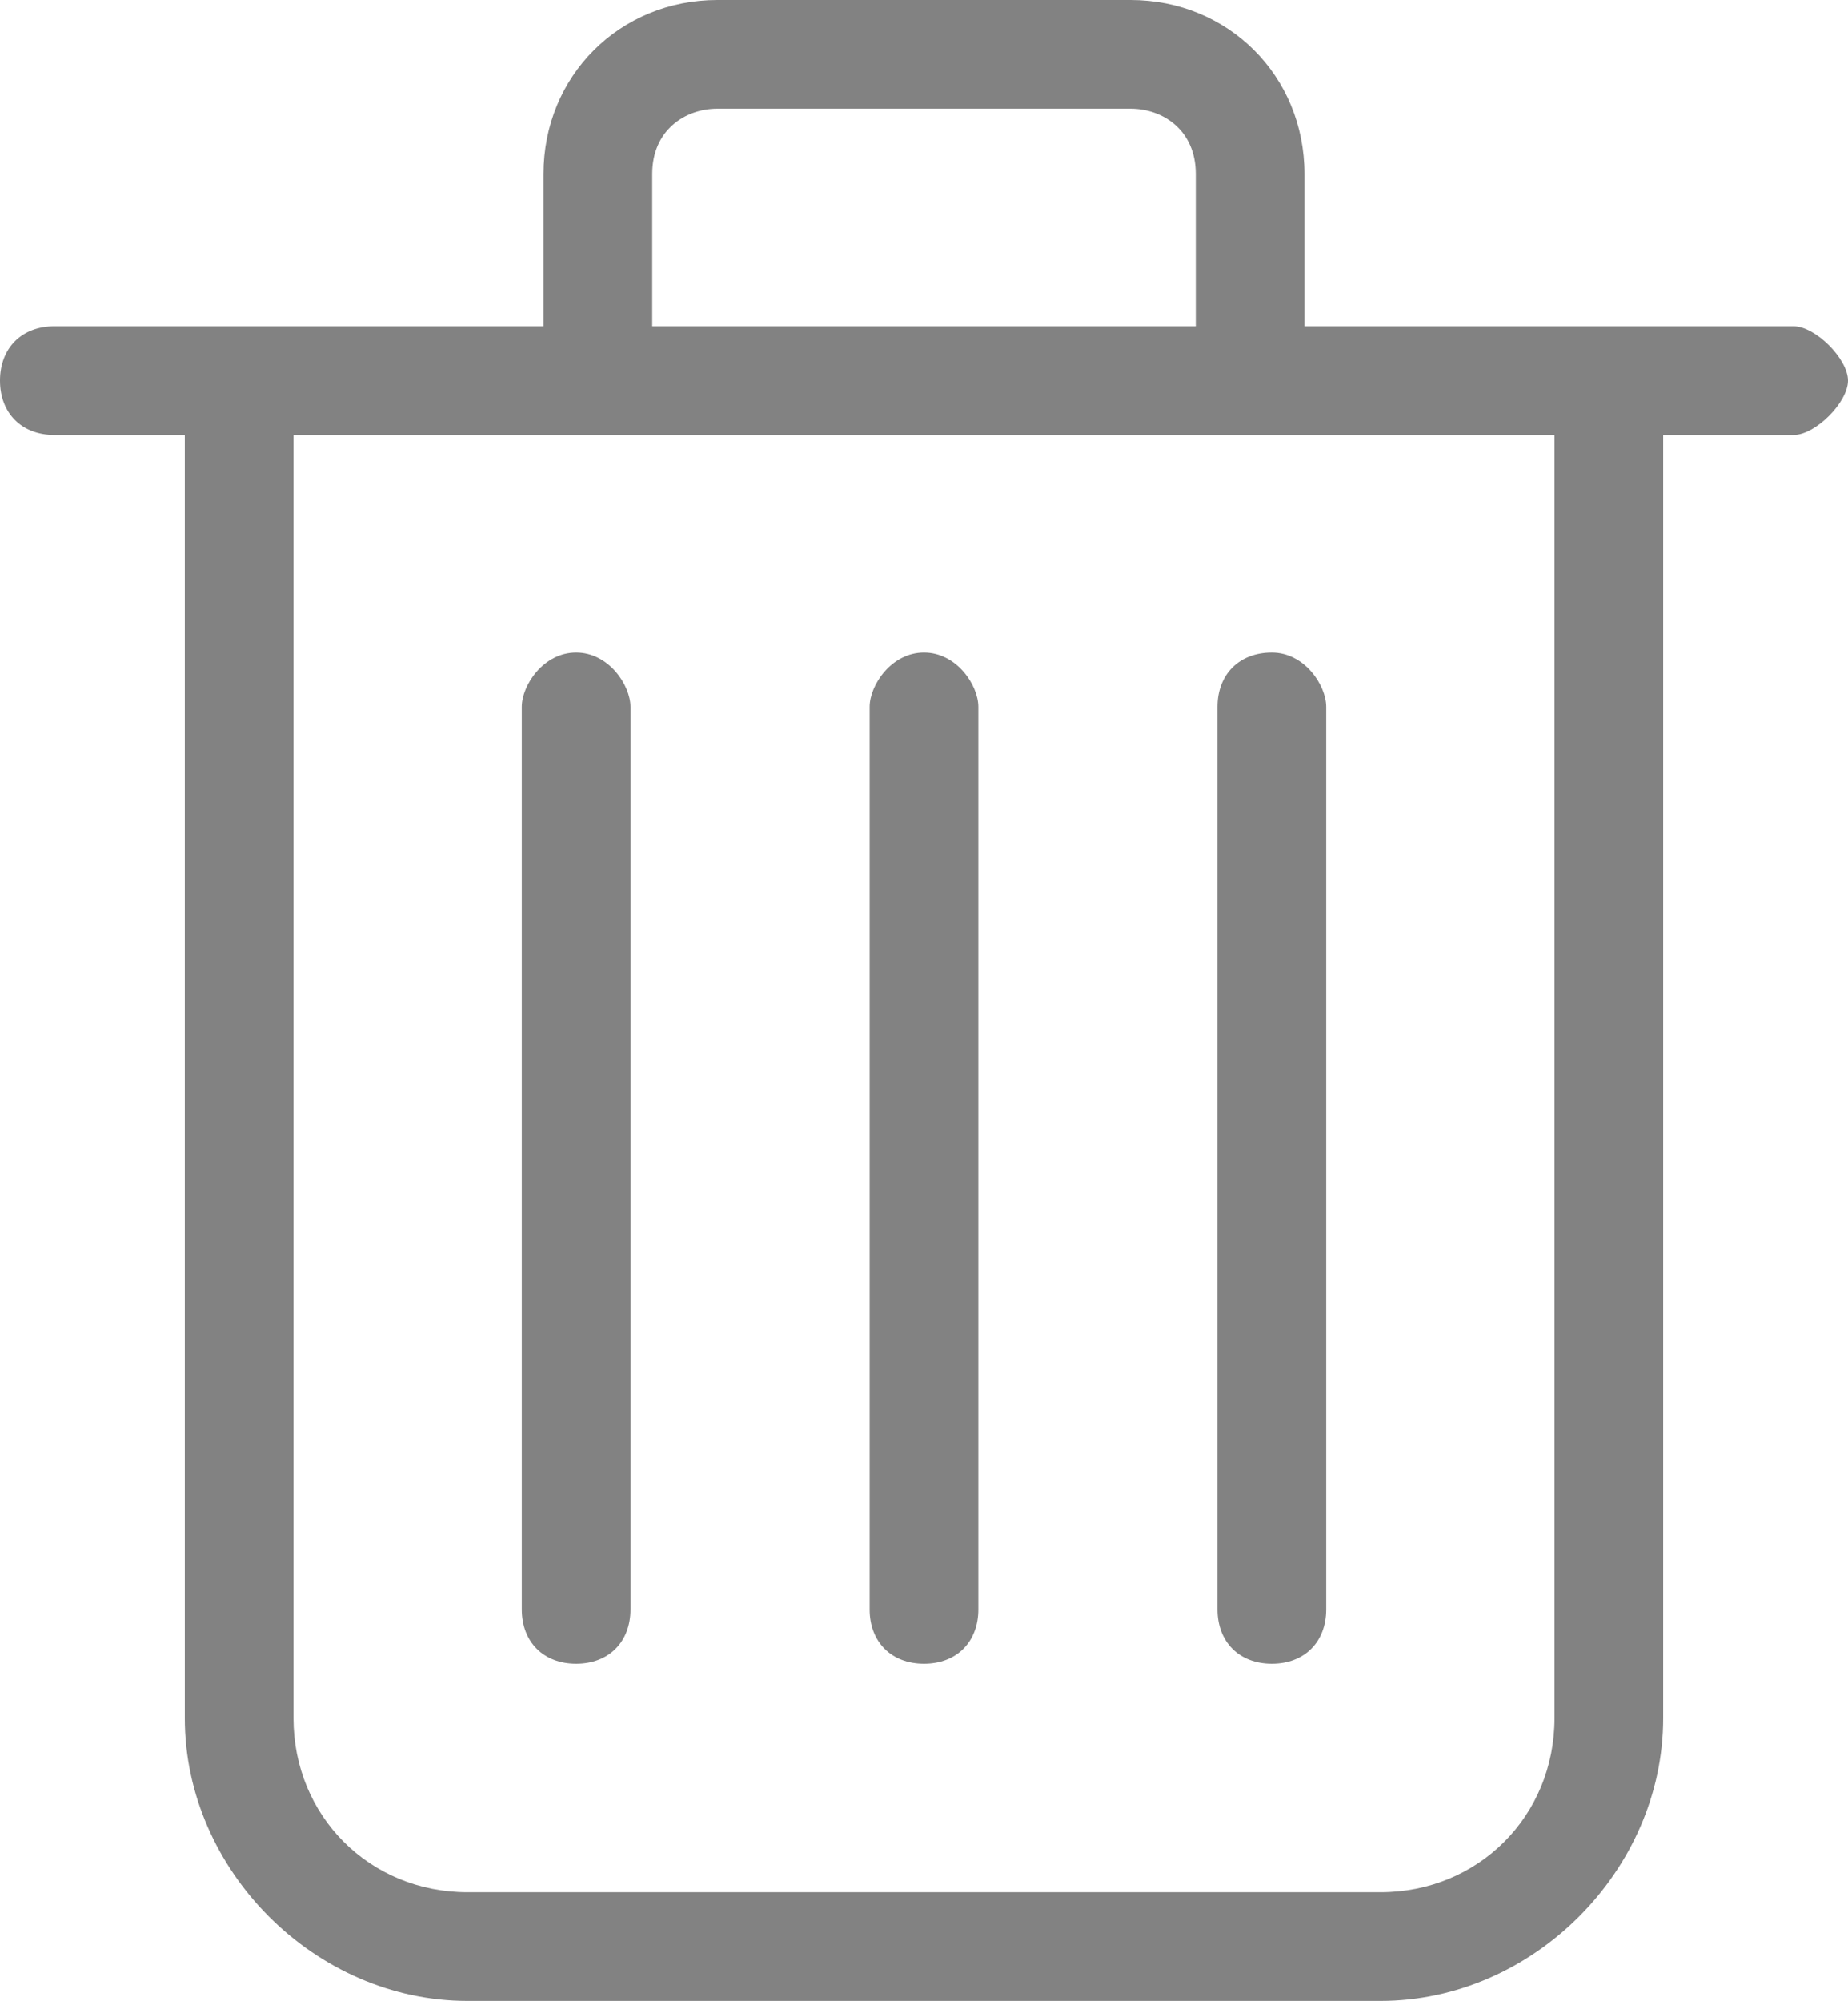 <?xml version="1.0" encoding="utf-8"?>
<!-- Generator: Adobe Illustrator 21.0.2, SVG Export Plug-In . SVG Version: 6.00 Build 0)  -->
<svg version="1.1" id="Layer_1" xmlns="http://www.w3.org/2000/svg" xmlns:xlink="http://www.w3.org/1999/xlink" x="0px" y="0px"
	 viewBox="0 0 17 18.4" style="enable-background:new 0 0 17 18.4;" xml:space="preserve">
<style type="text/css">
	.st0{fill:#828282;}
</style>
<g>
	<path class="st0" d="M16.5,3h-4.5V1.6c0-0.9-0.7-1.6-1.6-1.6H6.6C5.7,0,5,0.7,5,1.6V3H0.5C0.2,3,0,3.2,0,3.5S0.2,4,0.5,4h1.2v11.8
		c0,1.4,1.2,2.6,2.6,2.6h8.4c1.4,0,2.6-1.2,2.6-2.6V4h1.2C16.7,4,17,3.7,17,3.5S16.7,3,16.5,3z M6,1.6C6,1.2,6.3,1,6.6,1h3.8
		c0.3,0,0.6,0.2,0.6,0.6V3H6V1.6z M14.3,15.8c0,0.9-0.7,1.6-1.6,1.6H4.3c-0.9,0-1.6-0.7-1.6-1.6V4h11.6V15.8z"/>
	<path class="st0" d="M5.3,15.3c0.3,0,0.5-0.2,0.5-0.5V6.5C5.8,6.3,5.6,6,5.3,6S4.8,6.3,4.8,6.5v8.3C4.8,15.1,5,15.3,5.3,15.3z"/>
	<path class="st0" d="M8.5,15.3c0.3,0,0.5-0.2,0.5-0.5V6.5C9,6.3,8.8,6,8.5,6S8,6.3,8,6.5v8.3C8,15.1,8.2,15.3,8.5,15.3z"/>
	<path class="st0" d="M11.7,15.3c0.3,0,0.5-0.2,0.5-0.5V6.5C12.2,6.3,12,6,11.7,6s-0.5,0.2-0.5,0.5v8.3
		C11.2,15.1,11.4,15.3,11.7,15.3z"/>
</g>
</svg>
